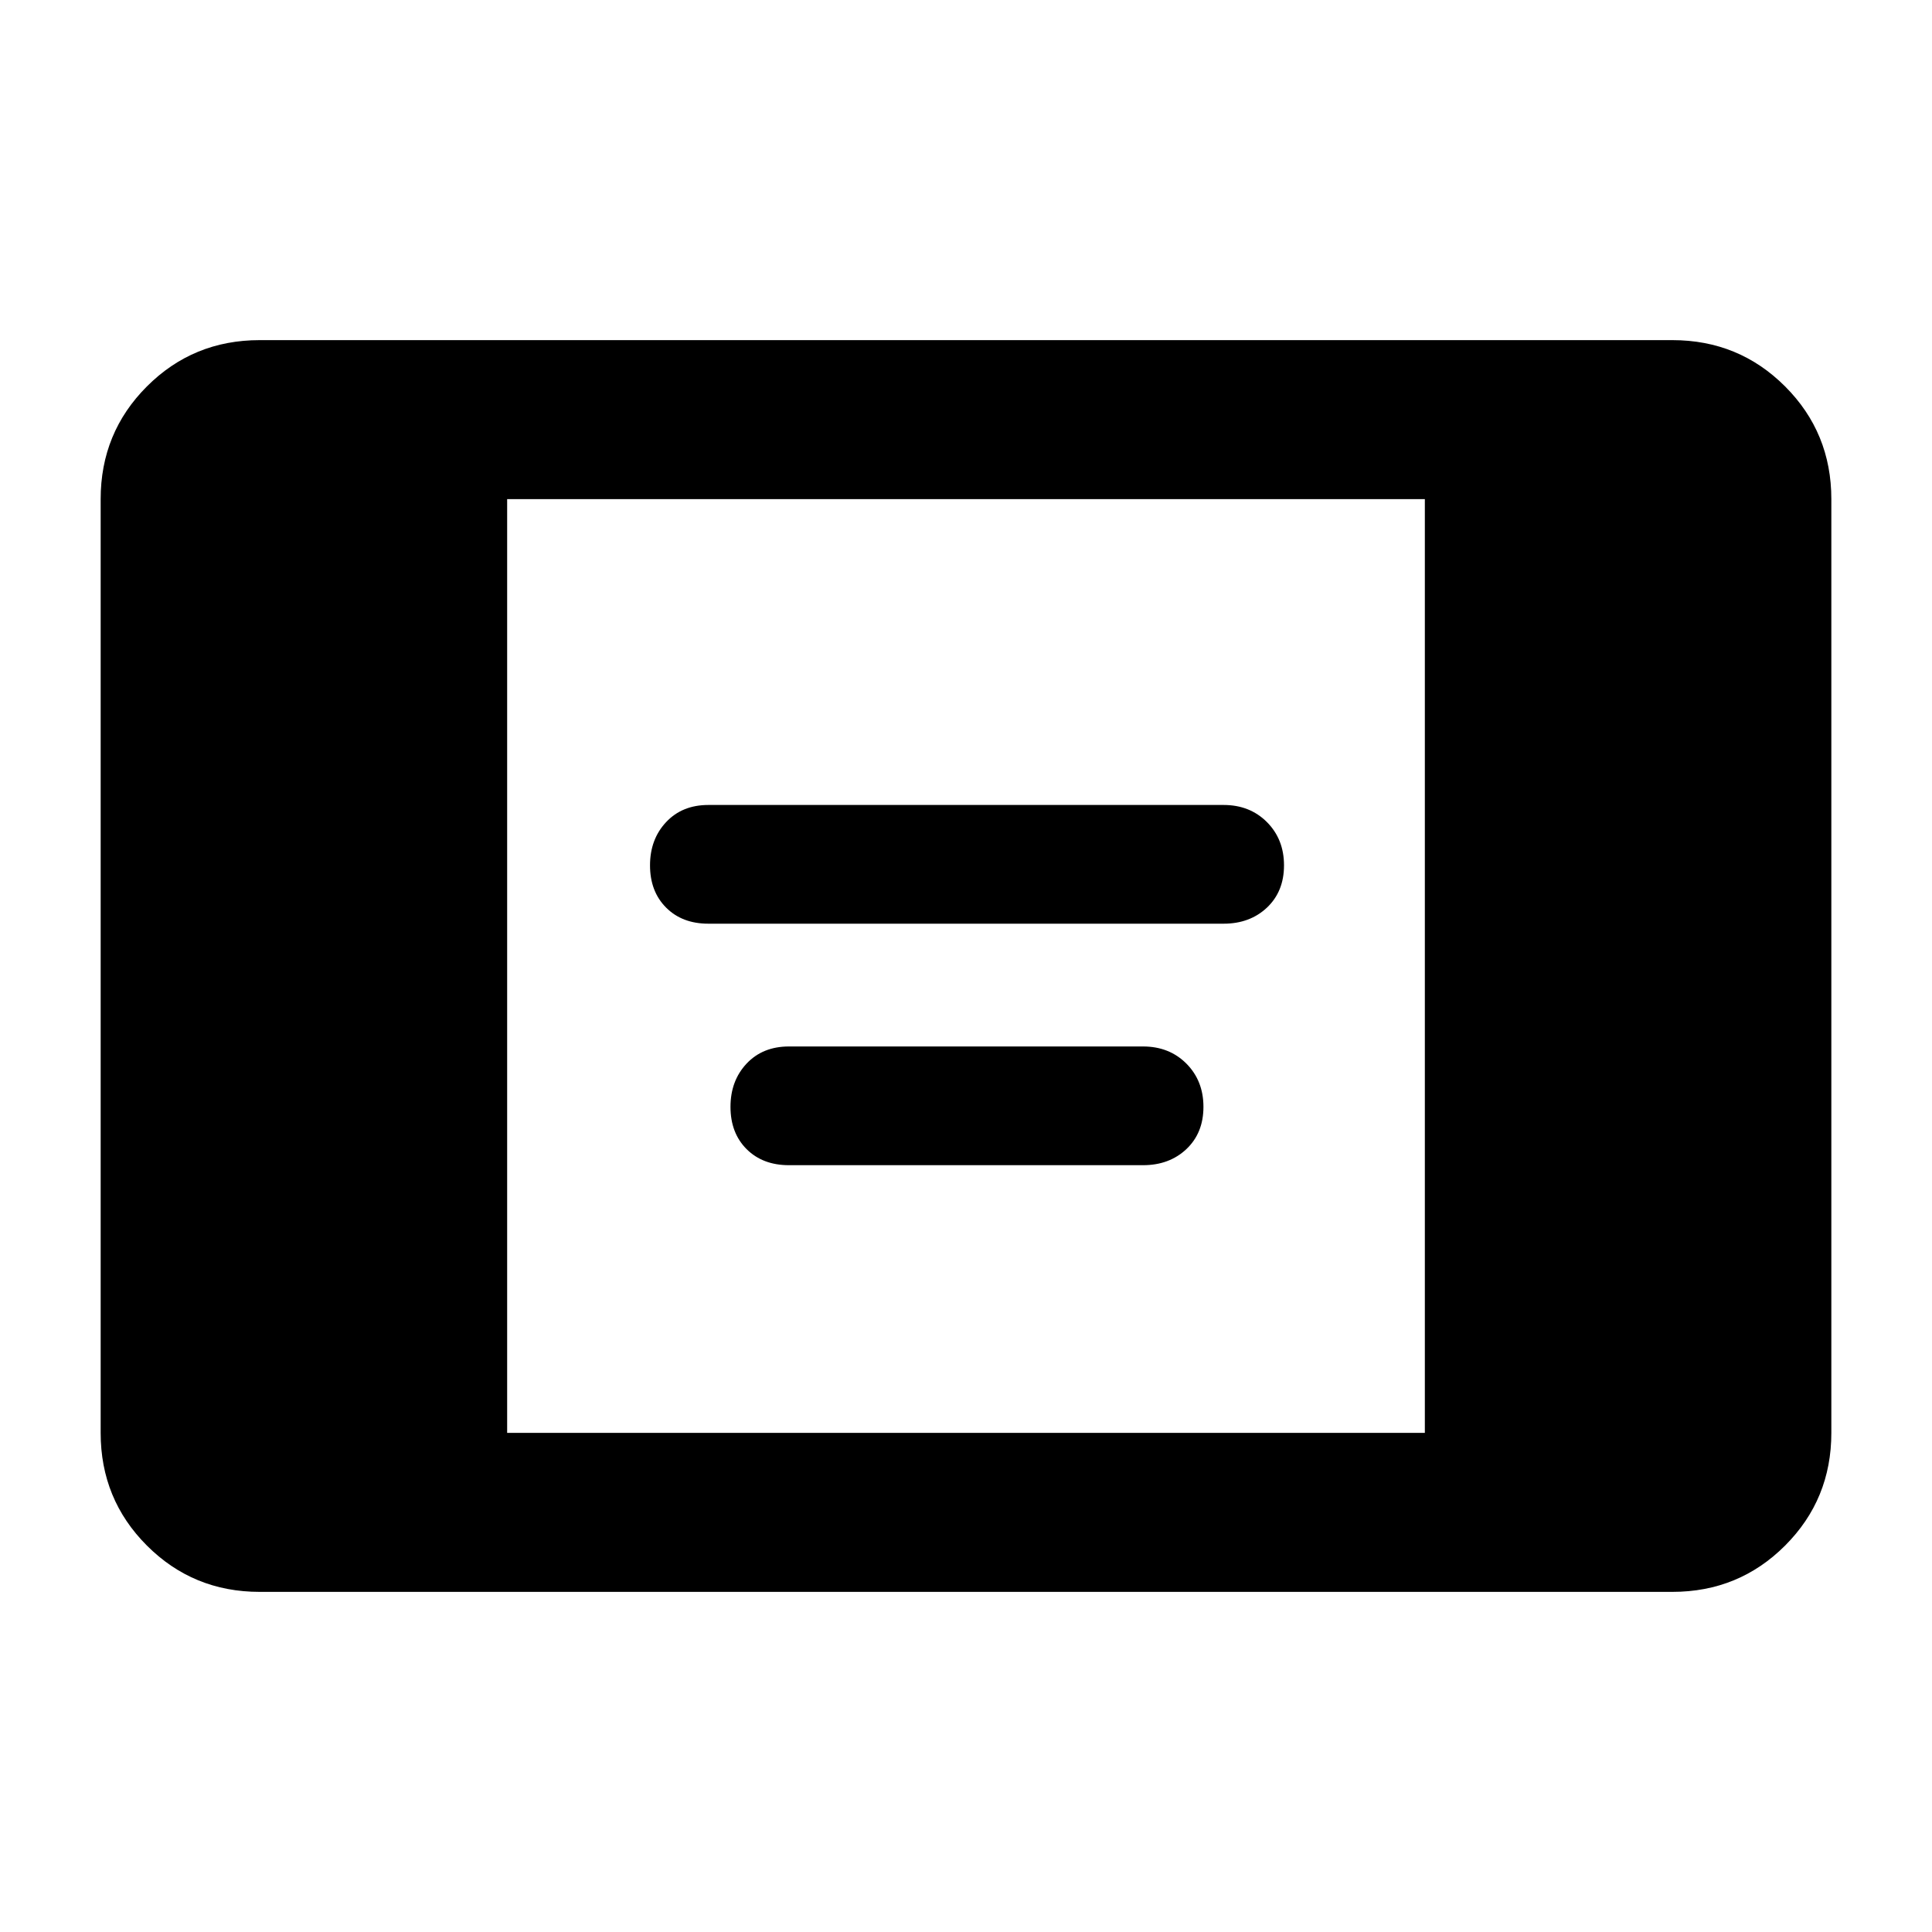 <svg xmlns="http://www.w3.org/2000/svg" height="20" width="20"><path d="M7.333 9.562q-.271 0-.437-.166-.167-.167-.167-.438 0-.27.167-.448.166-.177.437-.177h5.334q.271 0 .448.177.177.178.177.448 0 .271-.177.438-.177.166-.448.166Zm.834 2.5q-.271 0-.438-.166-.167-.167-.167-.438 0-.27.167-.448.167-.177.438-.177h3.666q.271 0 .448.177.177.178.177.448 0 .271-.177.438-.177.166-.448.166Zm-5.479 4.417Q2 16.479 1.521 16q-.479-.479-.479-1.167V5.167q0-.688.479-1.167.479-.479 1.167-.479h14.624q.688 0 1.167.479.479.479.479 1.167v9.666q0 .688-.479 1.167-.479.479-1.167.479Zm2.562-1.646h9.5V5.167h-9.5Z"/></svg>